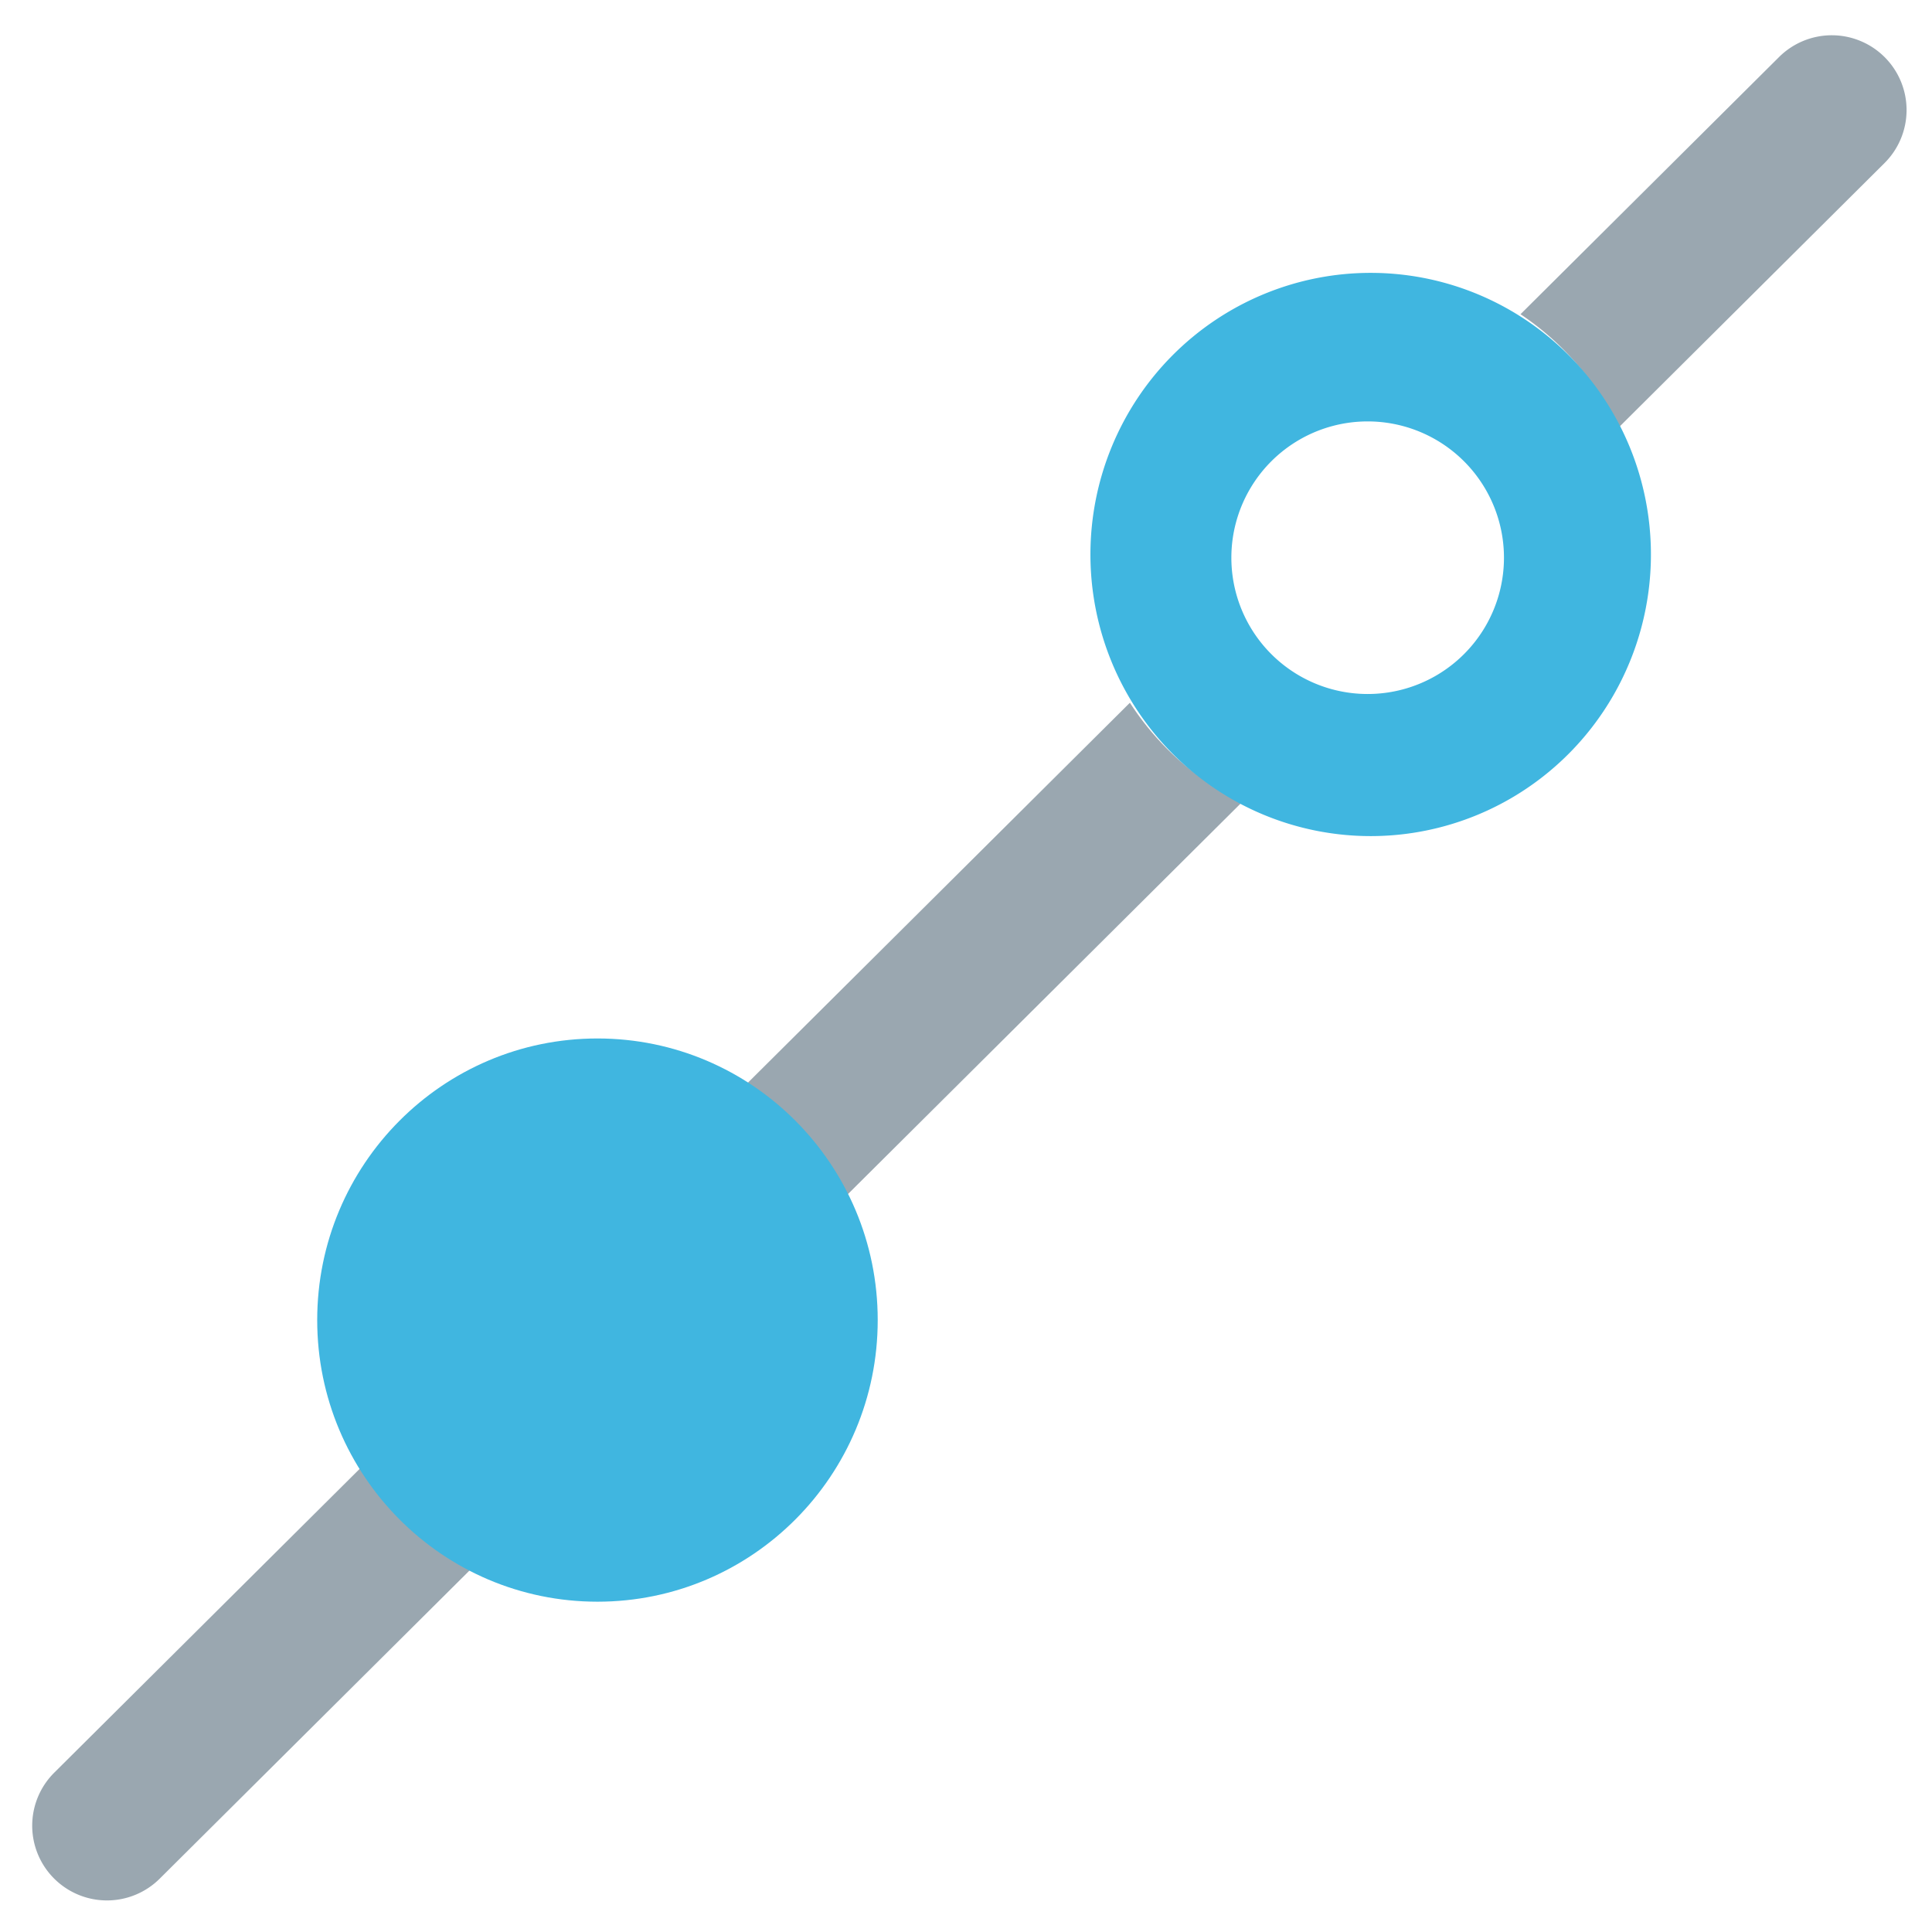 <?xml version="1.0" encoding="UTF-8" standalone="no"?>
<!-- Created with Inkscape (http://www.inkscape.org/) -->

<svg
   width="220mm"
   height="220mm"
   viewBox="0 0 220 220"
   version="1.1"
   id="svg28470"
   inkscapeVersion="1.1.1 (c3084ef, 2021-09-22)"
   sodipodiDocname="zgeometry-line-2-points.svg"
   xmlnsInkscape="http://www.inkscape.org/namespaces/inkscape"
   xmlnsSodipodi="http://sodipodi.sourceforge.net/DTD/sodipodi-0.dtd"
   xmlns="http://www.w3.org/2000/svg"
   xmlnsSvg="http://www.w3.org/2000/svg">
  <sodipodiNamedview
     id="namedview28472"
     pagecolor="#ffffff"
     bordercolor="#666666"
     borderopacity="1.0"
     inkscapePageshadow="2"
     inkscapePageopacity="0.0"
     inkscapePagecheckerboard="0"
     inkscapeDocument-units="mm"
     showgrid="false"
     width="220mm"
     inkscapeZoom="0.759"
     inkscapeCx="423.798"
     inkscapeCy="416.548"
     inkscapeWindow-width="1440"
     inkscapeWindow-height="872"
     inkscapeWindow-x="0"
     inkscapeWindow-y="28"
     inkscapeWindow-maximized="0"
     inkscapeCurrent-layer="layer1" />
  <defs
     id="defs28467" />
  <g
     inkscapeLabel="Layer 1"
     inkscapeGroupmode="layer"
     id="layer1">
    <path
       id="path28527"
       style="color:#000000;fill:#9aa7b0;stroke-width:3.78;stroke-linecap:round;-inkscape-stroke:none;fill-opacity:1"
       d="M 787.219 15.154 A 32.127 32.127 0 0 0 764.477 24.5 L 653.361 135.023 A 120.614 121.203 0 0 1 695.455 183.787 L 809.793 70.061 A 32.127 32.127 0 0 0 809.912 24.627 A 32.127 32.127 0 0 0 787.219 15.154 z M 485.523 301.967 L 23.305 761.723 A 32.127 32.127 0 0 0 23.186 807.15 A 32.127 32.127 0 0 0 68.621 807.275 L 533.582 344.795 A 120.614 121.203 0 0 1 485.523 301.967 z "
       transform="scale(0.265)" />
    <path
       id="path28706-6-7"
       style="fill:#40b6e0;fill-opacity:1;stroke-width:19.243;stroke-linecap:round;stroke-miterlimit:4;stroke-dasharray:none"
       d="M 156.081,31.072 A 31.913,32.068 0 0 0 124.169,63.14 31.913,32.068 0 0 0 156.081,95.208 31.913,32.068 0 0 0 187.994,63.14 31.913,32.068 0 0 0 156.081,31.072 Z m -0.343,16.915 a 15.52,15.52 0 0 1 15.521,15.52 15.52,15.52 0 0 1 -15.521,15.52 15.52,15.52 0 0 1 -15.521,-15.52 15.52,15.52 0 0 1 15.521,-15.52 z" />
    <ellipse
       style="fill:#40b6e0;fill-opacity:1;stroke-width:19.243;stroke-linecap:round;stroke-miterlimit:4;stroke-dasharray:none"
       id="path28706-6-7-0"
       cx="68.034"
       cy="150.32"
       rx="31.913"
       ry="32.068" />
  </g>
</svg>
